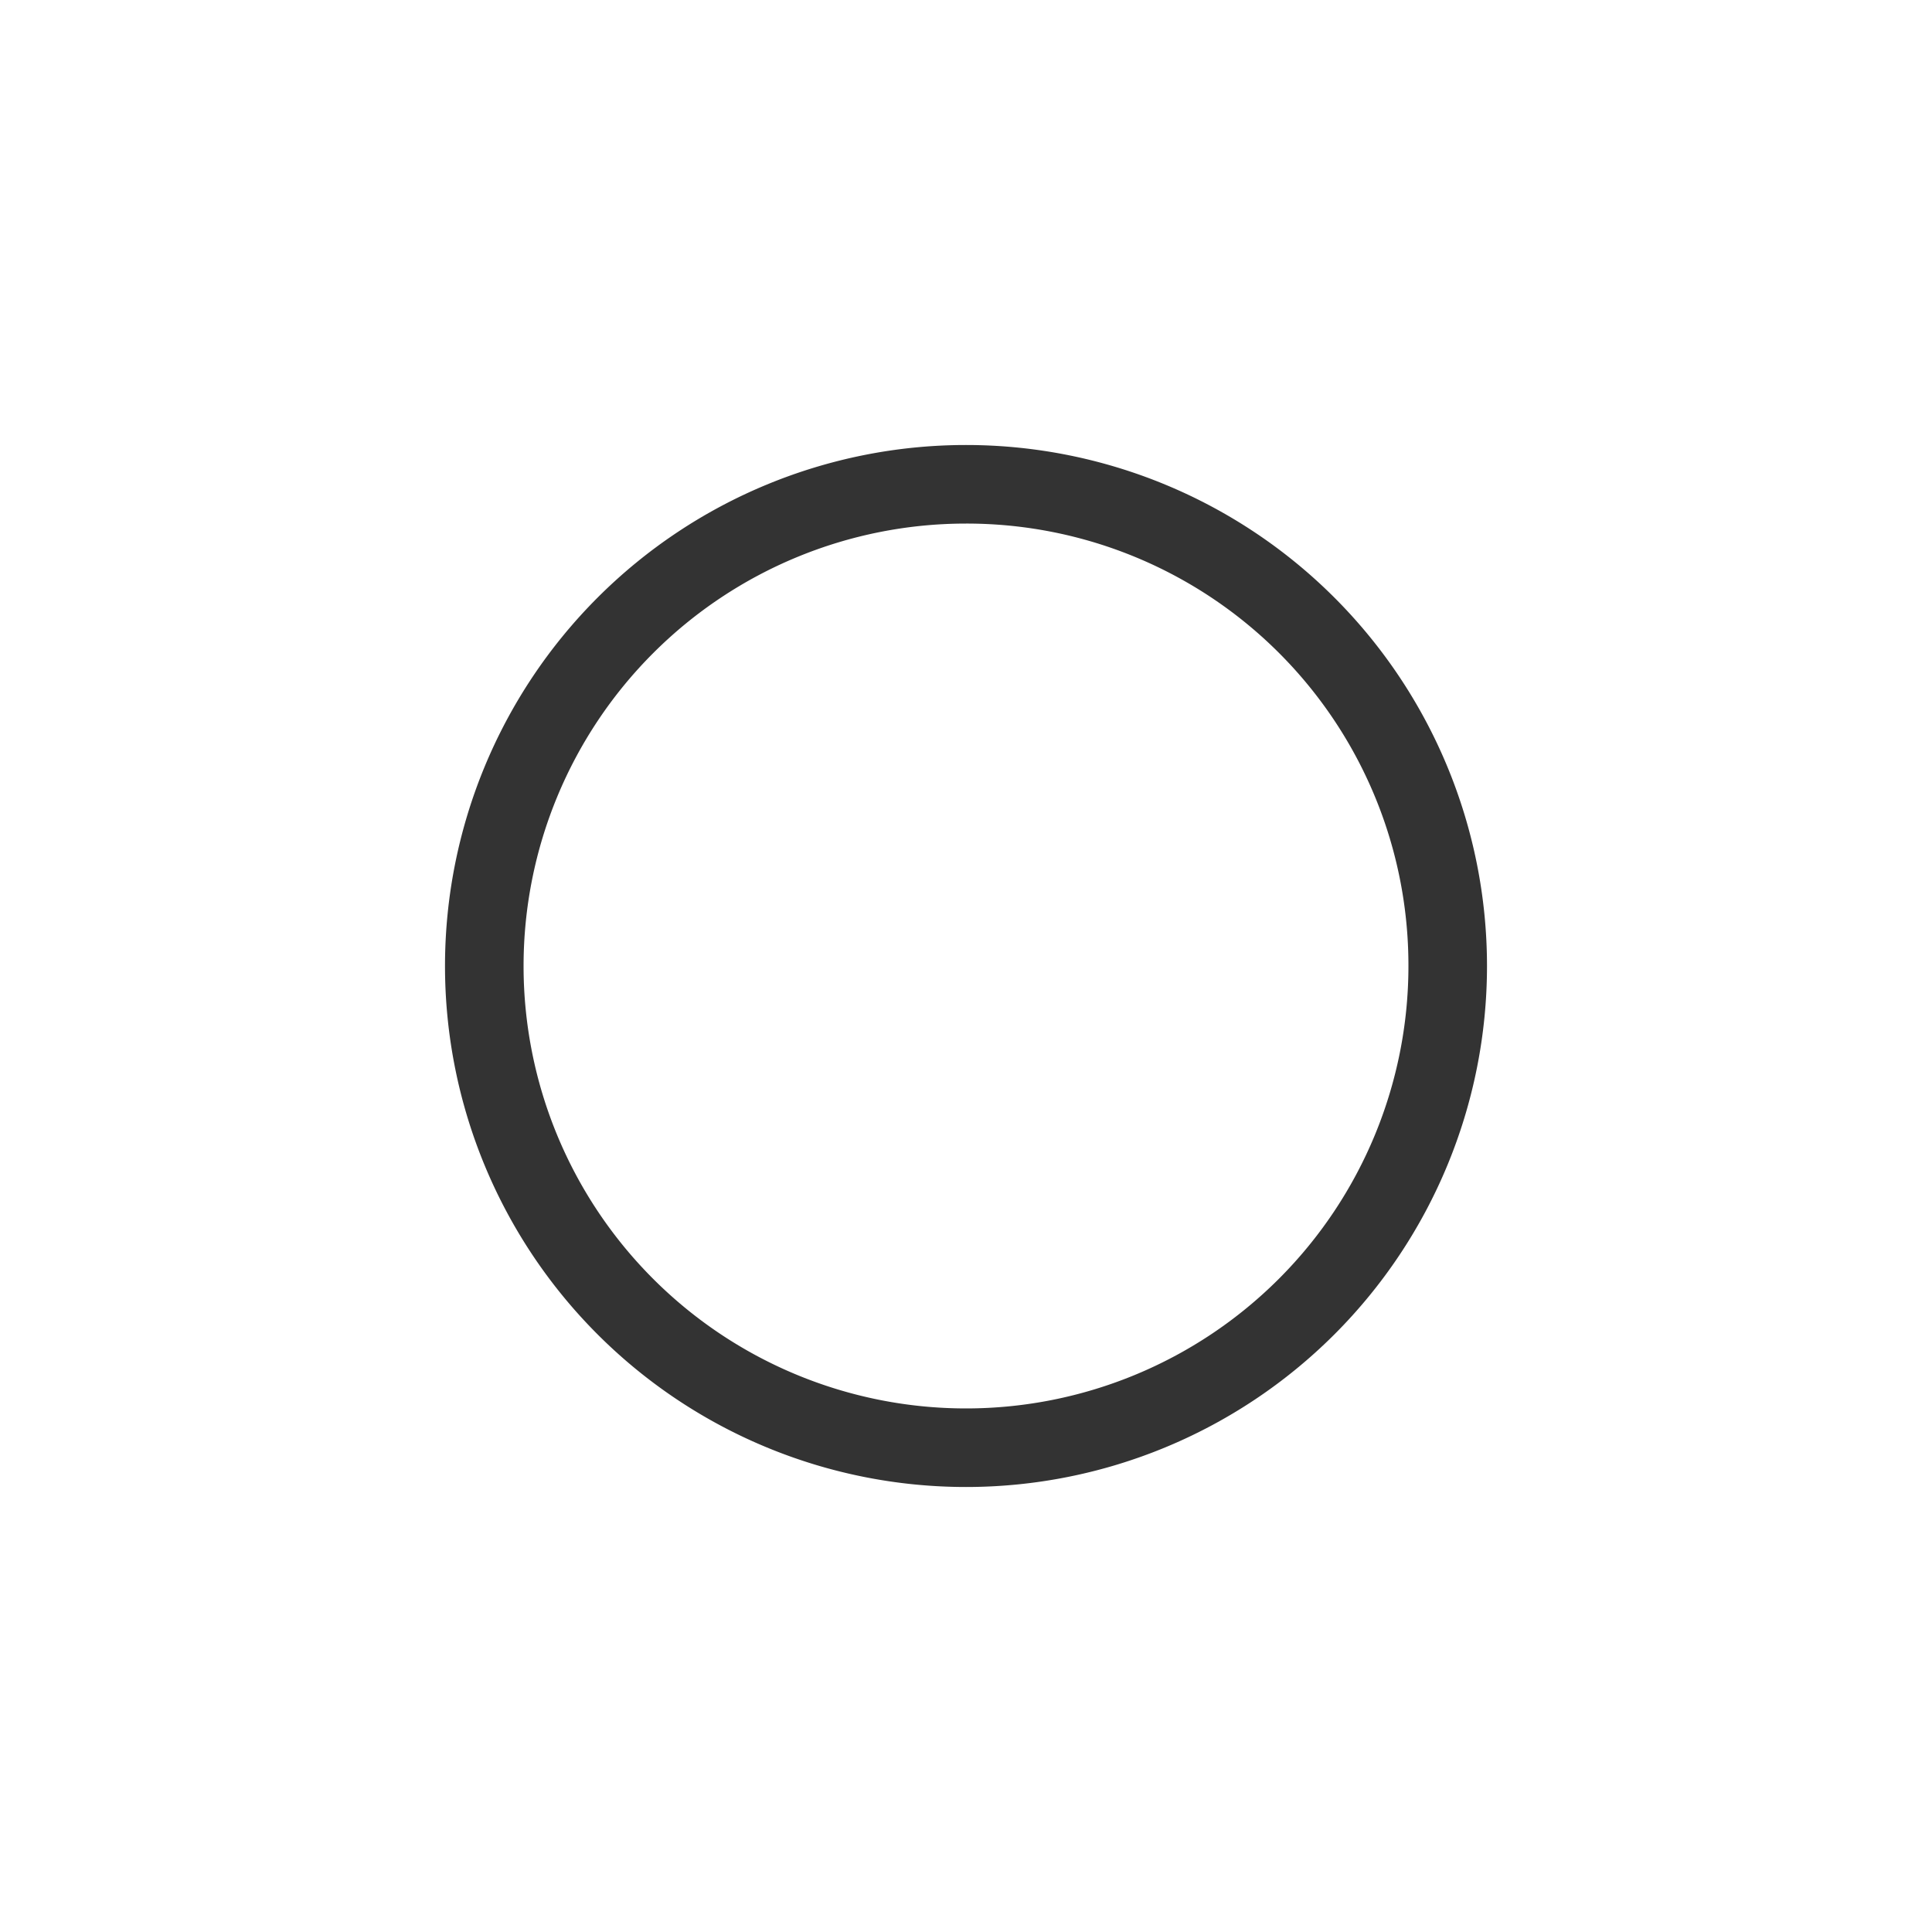 <svg xmlns="http://www.w3.org/2000/svg" id="icons" viewBox="0 0 30 30"><defs><style>.cls-1{fill:#333}</style></defs><path d="M15,8.13A6.87,6.87,0,1,0,21.87,15,6.86,6.86,0,0,0,15,8.13ZM6.91,15A8.09,8.09,0,1,1,15,23.09,8.09,8.09,0,0,1,6.91,15Z" class="cls-1"/></svg>